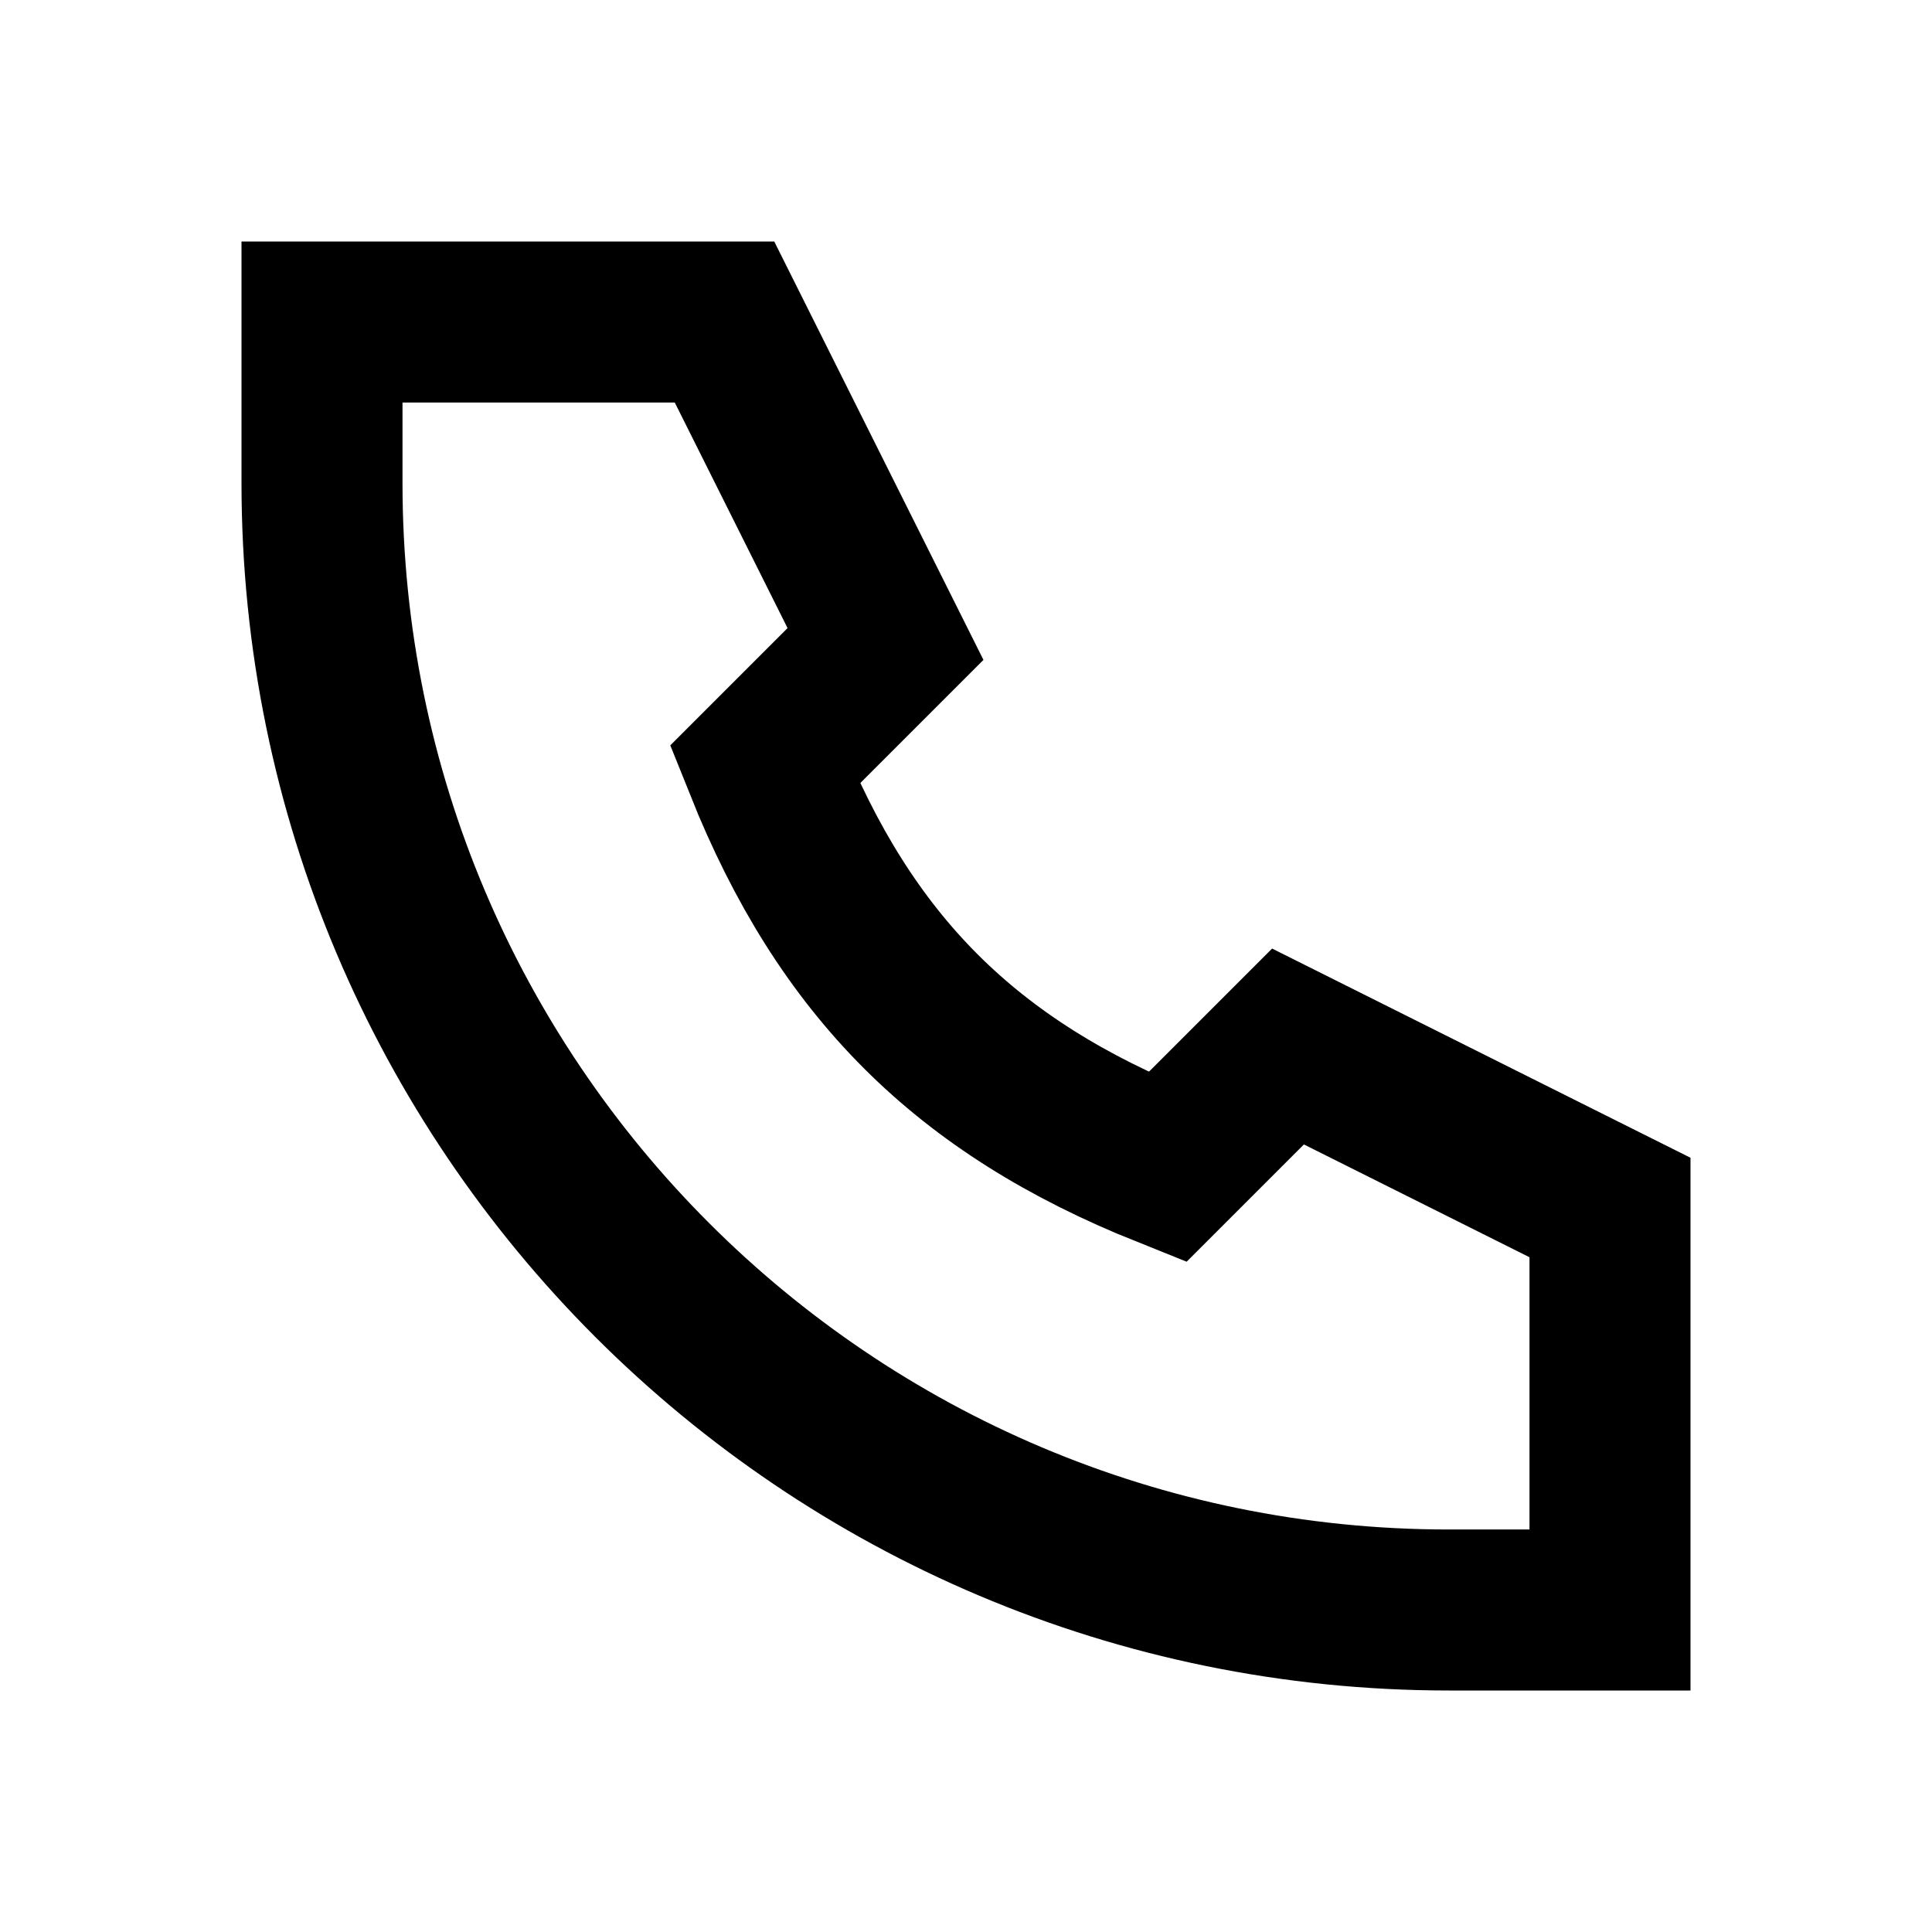 <svg width="24" height="24" viewBox="0 0 24 24" fill="none" xmlns="http://www.w3.org/2000/svg">
<path d="M9 4H4V6C4 13.732 10.268 20 18 20H20V15L16 13L14.5 14.5C12 13.5 10.5 12 9.5 9.5L11 8L9 4Z" stroke="black" stroke-width="2"/>
</svg>
